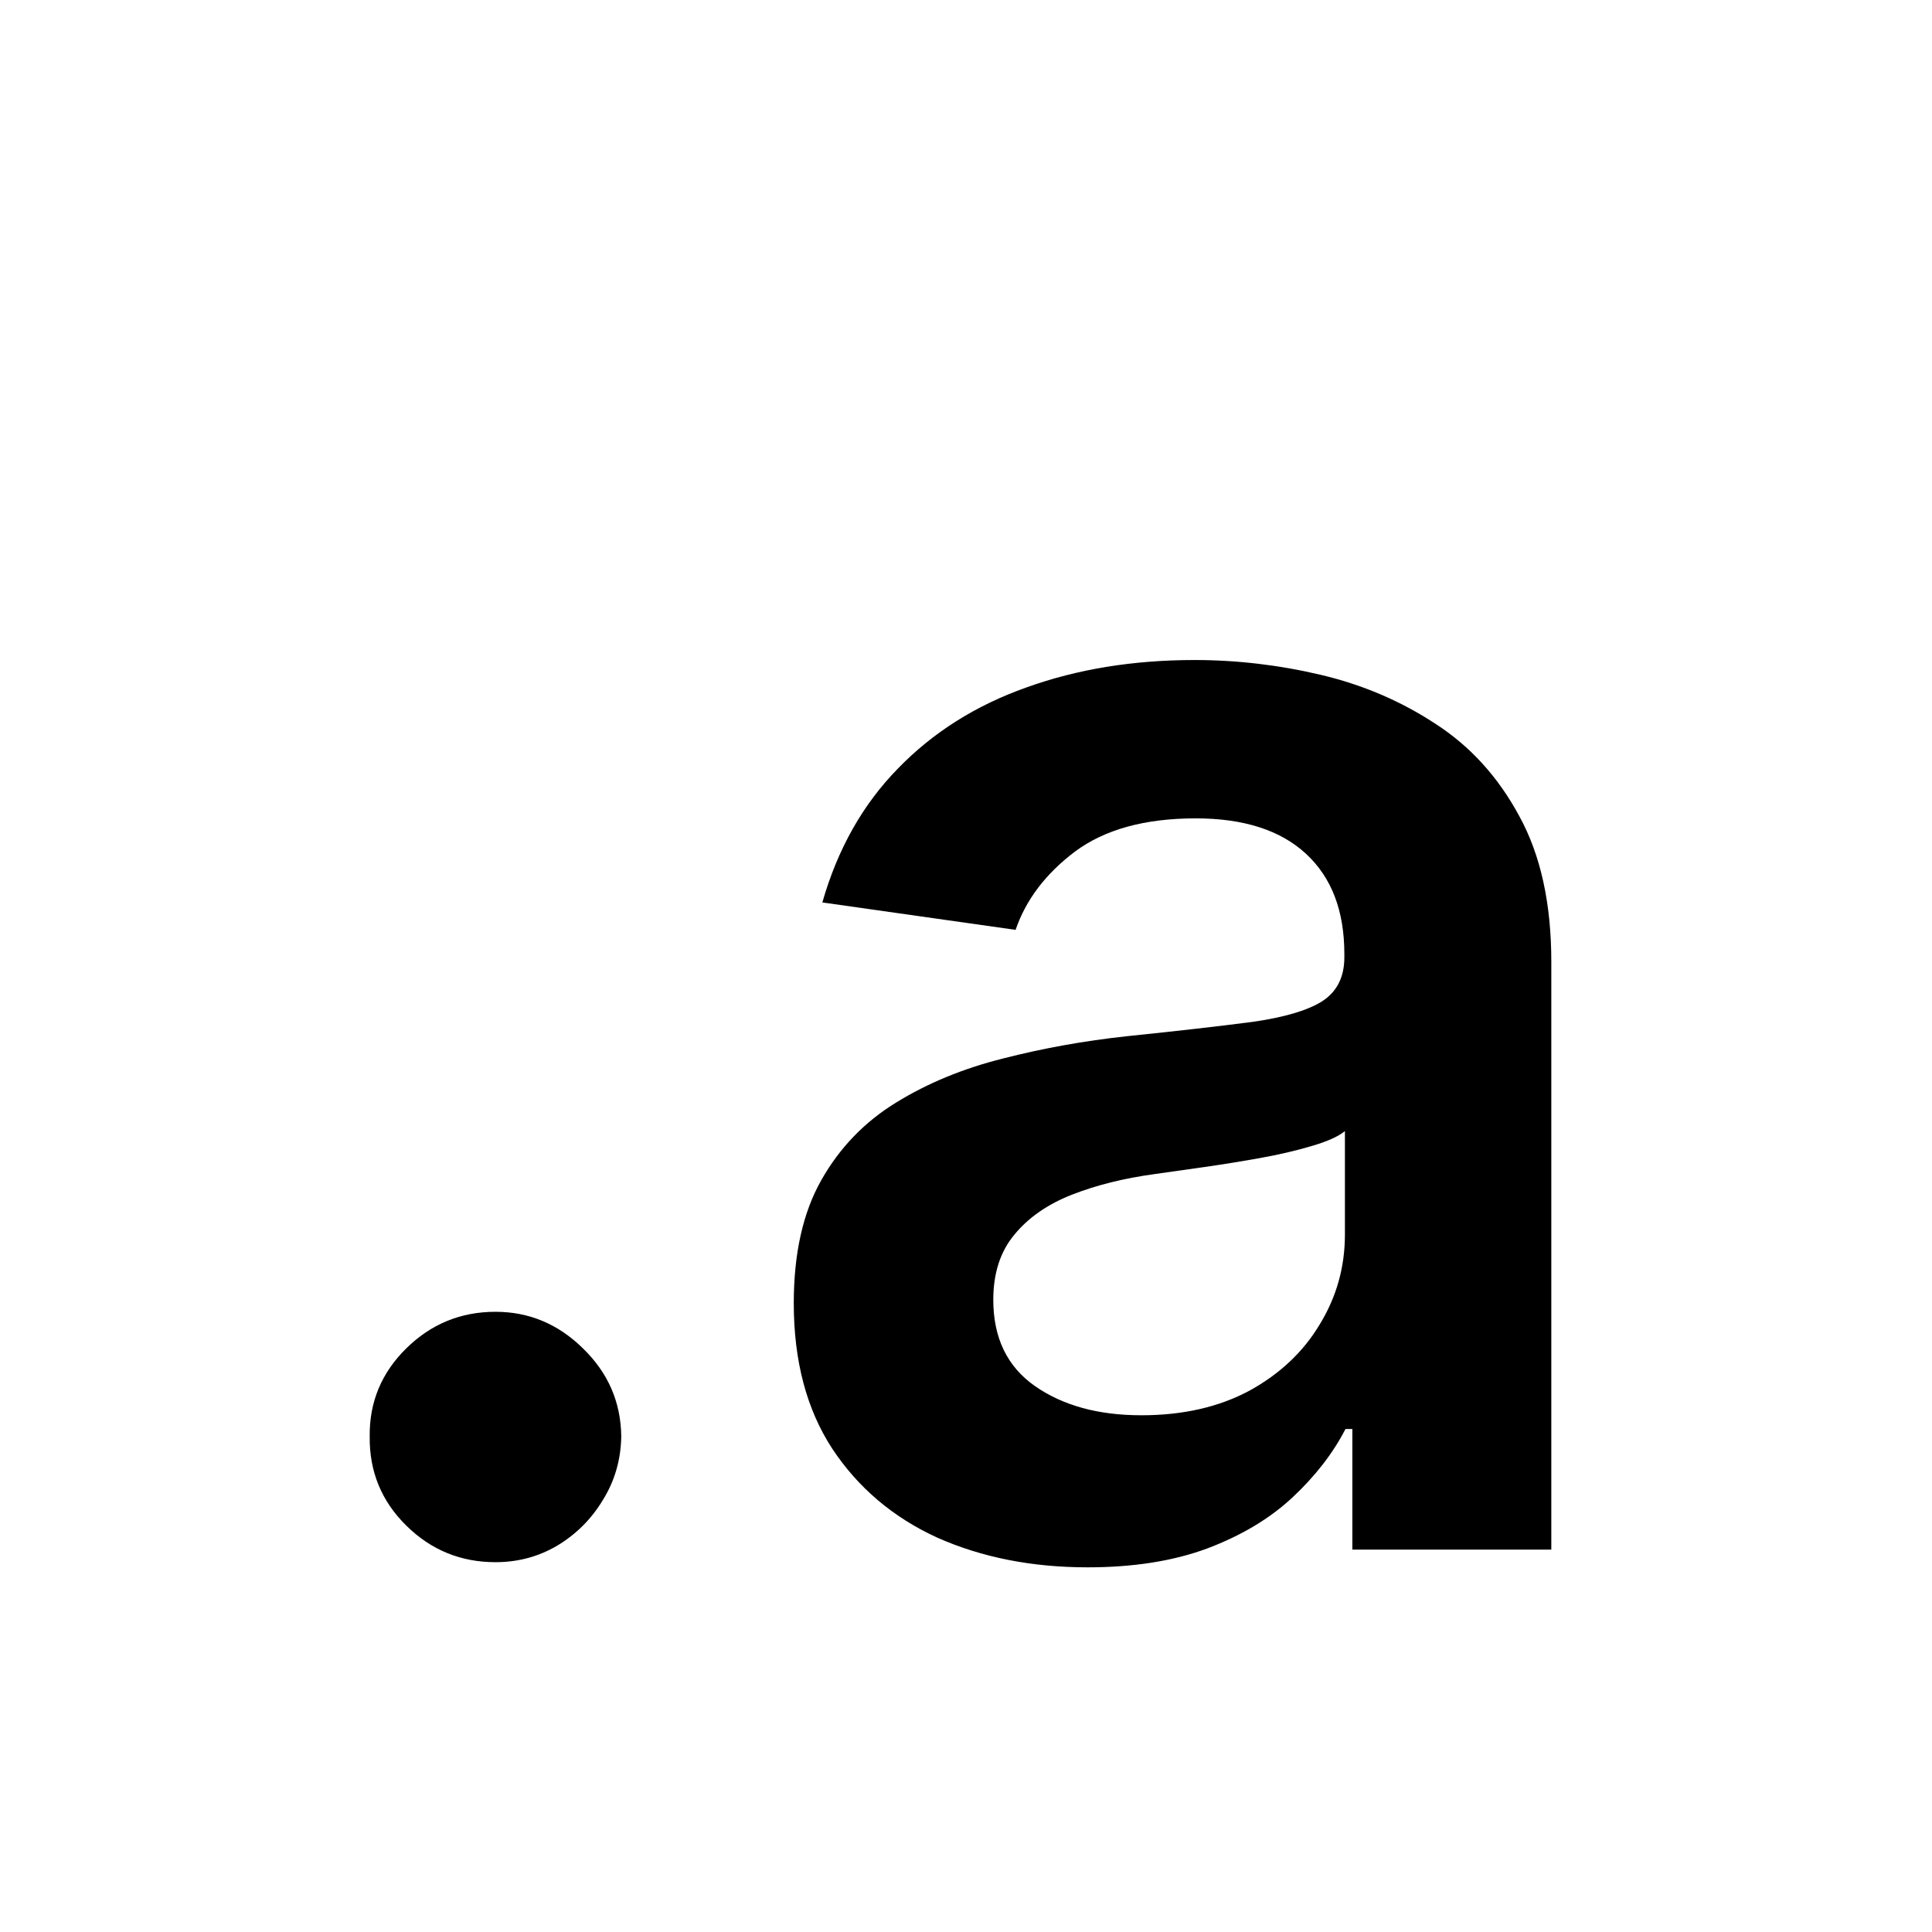 <svg width="48" height="48" viewBox="0 0 48 48" fill="none" xmlns="http://www.w3.org/2000/svg">
<path d="M12.31 38.812C11.448 38.812 10.709 38.51 10.094 37.903C9.478 37.297 9.175 36.559 9.185 35.688C9.175 34.835 9.478 34.106 10.094 33.5C10.709 32.894 11.448 32.591 12.31 32.591C13.143 32.591 13.867 32.894 14.483 33.5C15.108 34.106 15.425 34.835 15.435 35.688C15.425 36.265 15.274 36.791 14.98 37.264C14.696 37.738 14.317 38.117 13.844 38.401C13.38 38.675 12.868 38.812 12.31 38.812ZM27.022 38.94C25.639 38.94 24.394 38.694 23.286 38.202C22.188 37.7 21.317 36.961 20.673 35.986C20.038 35.01 19.721 33.808 19.721 32.378C19.721 31.147 19.948 30.129 20.403 29.324C20.857 28.519 21.477 27.875 22.264 27.392C23.049 26.909 23.935 26.544 24.92 26.298C25.914 26.043 26.942 25.858 28.002 25.744C29.28 25.612 30.317 25.493 31.113 25.389C31.908 25.276 32.486 25.105 32.846 24.878C33.215 24.641 33.4 24.276 33.4 23.784V23.699C33.4 22.629 33.083 21.8 32.448 21.213C31.814 20.626 30.9 20.332 29.707 20.332C28.447 20.332 27.448 20.607 26.709 21.156C25.98 21.706 25.488 22.354 25.232 23.102L20.431 22.421C20.81 21.095 21.435 19.987 22.306 19.097C23.177 18.197 24.243 17.525 25.502 17.079C26.762 16.625 28.154 16.398 29.678 16.398C30.729 16.398 31.776 16.521 32.818 16.767C33.859 17.013 34.811 17.421 35.673 17.989C36.534 18.547 37.226 19.31 37.746 20.276C38.277 21.241 38.542 22.449 38.542 23.898V38.5H33.599V35.503H33.428C33.116 36.109 32.675 36.677 32.107 37.207C31.549 37.728 30.843 38.15 29.991 38.472C29.148 38.784 28.158 38.94 27.022 38.94ZM28.357 35.162C29.389 35.162 30.284 34.958 31.042 34.551C31.799 34.135 32.382 33.585 32.789 32.903C33.206 32.222 33.414 31.478 33.414 30.673V28.102C33.253 28.235 32.978 28.358 32.59 28.472C32.211 28.585 31.785 28.685 31.312 28.77C30.838 28.855 30.37 28.931 29.905 28.997C29.442 29.063 29.039 29.12 28.698 29.168C27.931 29.272 27.245 29.442 26.639 29.679C26.032 29.916 25.554 30.247 25.204 30.673C24.854 31.09 24.678 31.63 24.678 32.293C24.678 33.24 25.024 33.955 25.715 34.438C26.407 34.92 27.287 35.162 28.357 35.162Z" fill="black"/>
</svg>
